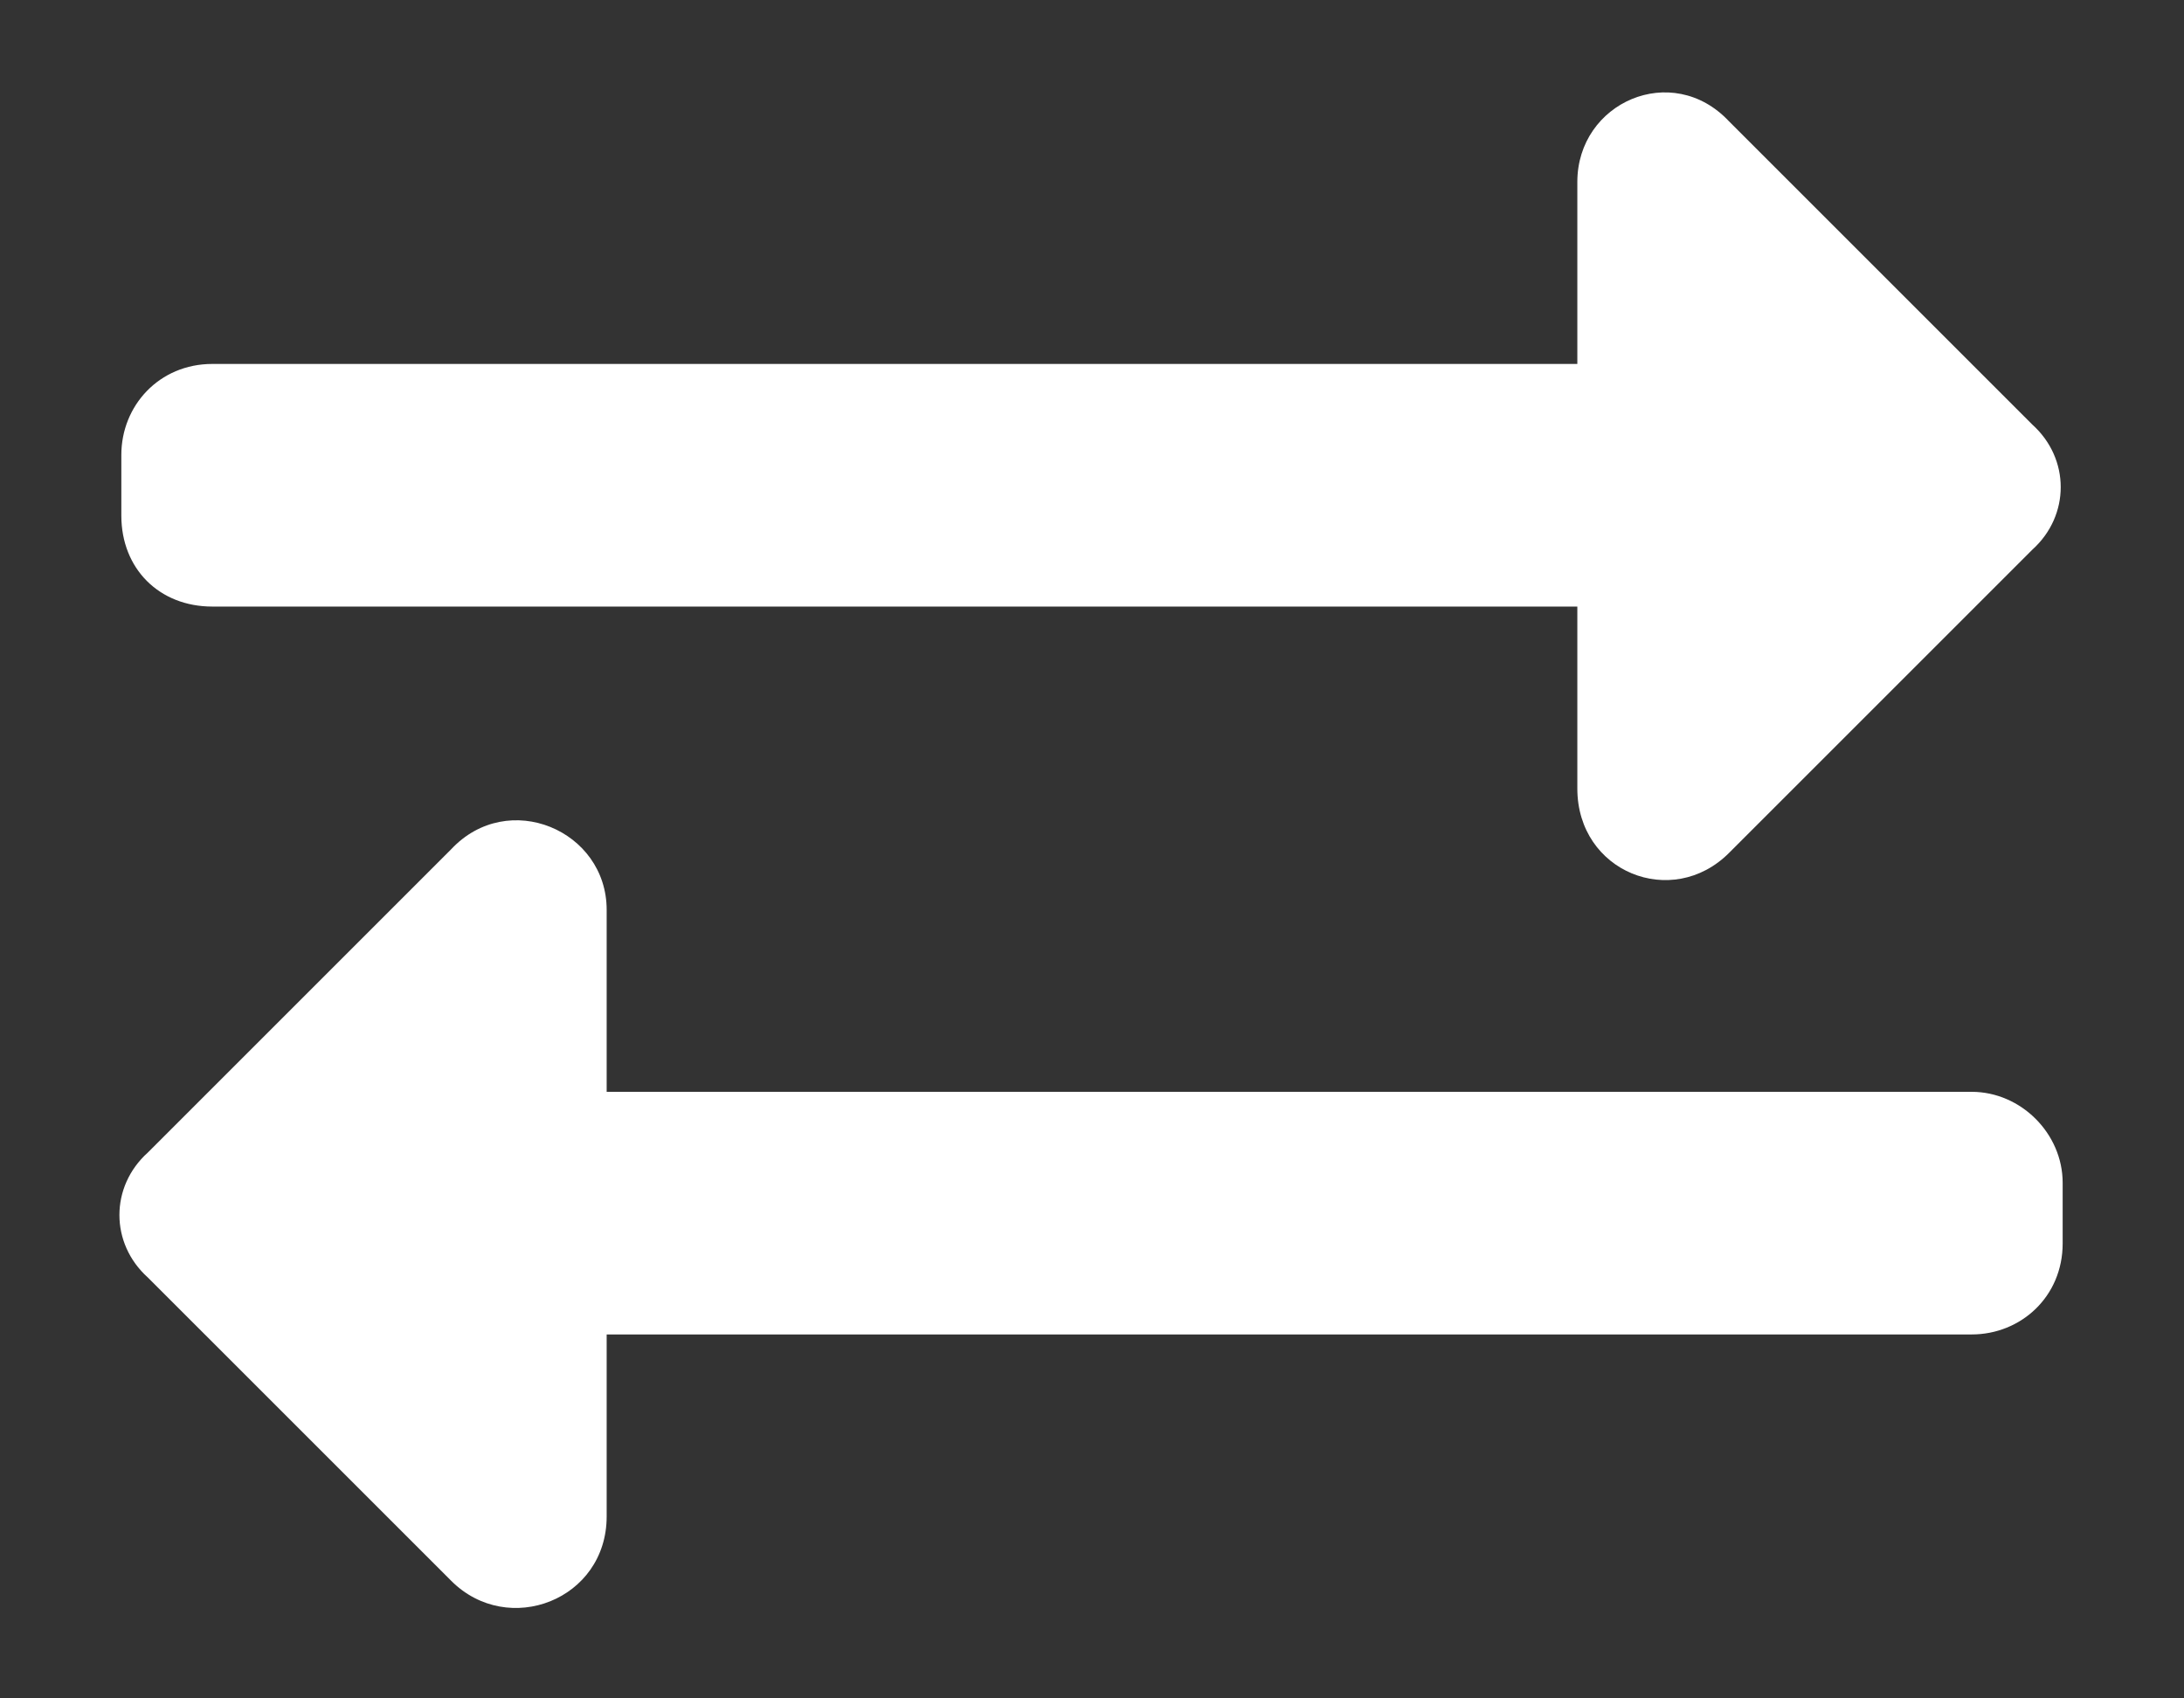 <svg width="18" height="14" viewBox="0 0 18 14" fill="none" xmlns="http://www.w3.org/2000/svg">
<rect x="0" y="0" width="18" height="14" fill="#333333" stroke="none"/>
<path d="M1 4.25C1 4.688 1.312 5 1.75 5H13V6.5C13 7.188 13.781 7.5 14.25 7.031L16.75 4.531C17.062 4.25 17.062 3.781 16.75 3.5L14.25 1C13.781 0.5 13 0.844 13 1.5V3H1.75C1.312 3 1 3.344 1 3.75V4.25ZM16.25 9H5V7.5C5 6.844 4.188 6.5 3.719 7L1.219 9.5C0.906 9.781 0.906 10.25 1.219 10.531L3.719 13.031C4.188 13.5 5 13.188 5 12.5V11H16.25C16.656 11 17 10.688 17 10.25V9.75C17 9.344 16.656 9 16.25 9Z" fill="white"/>
</svg>
